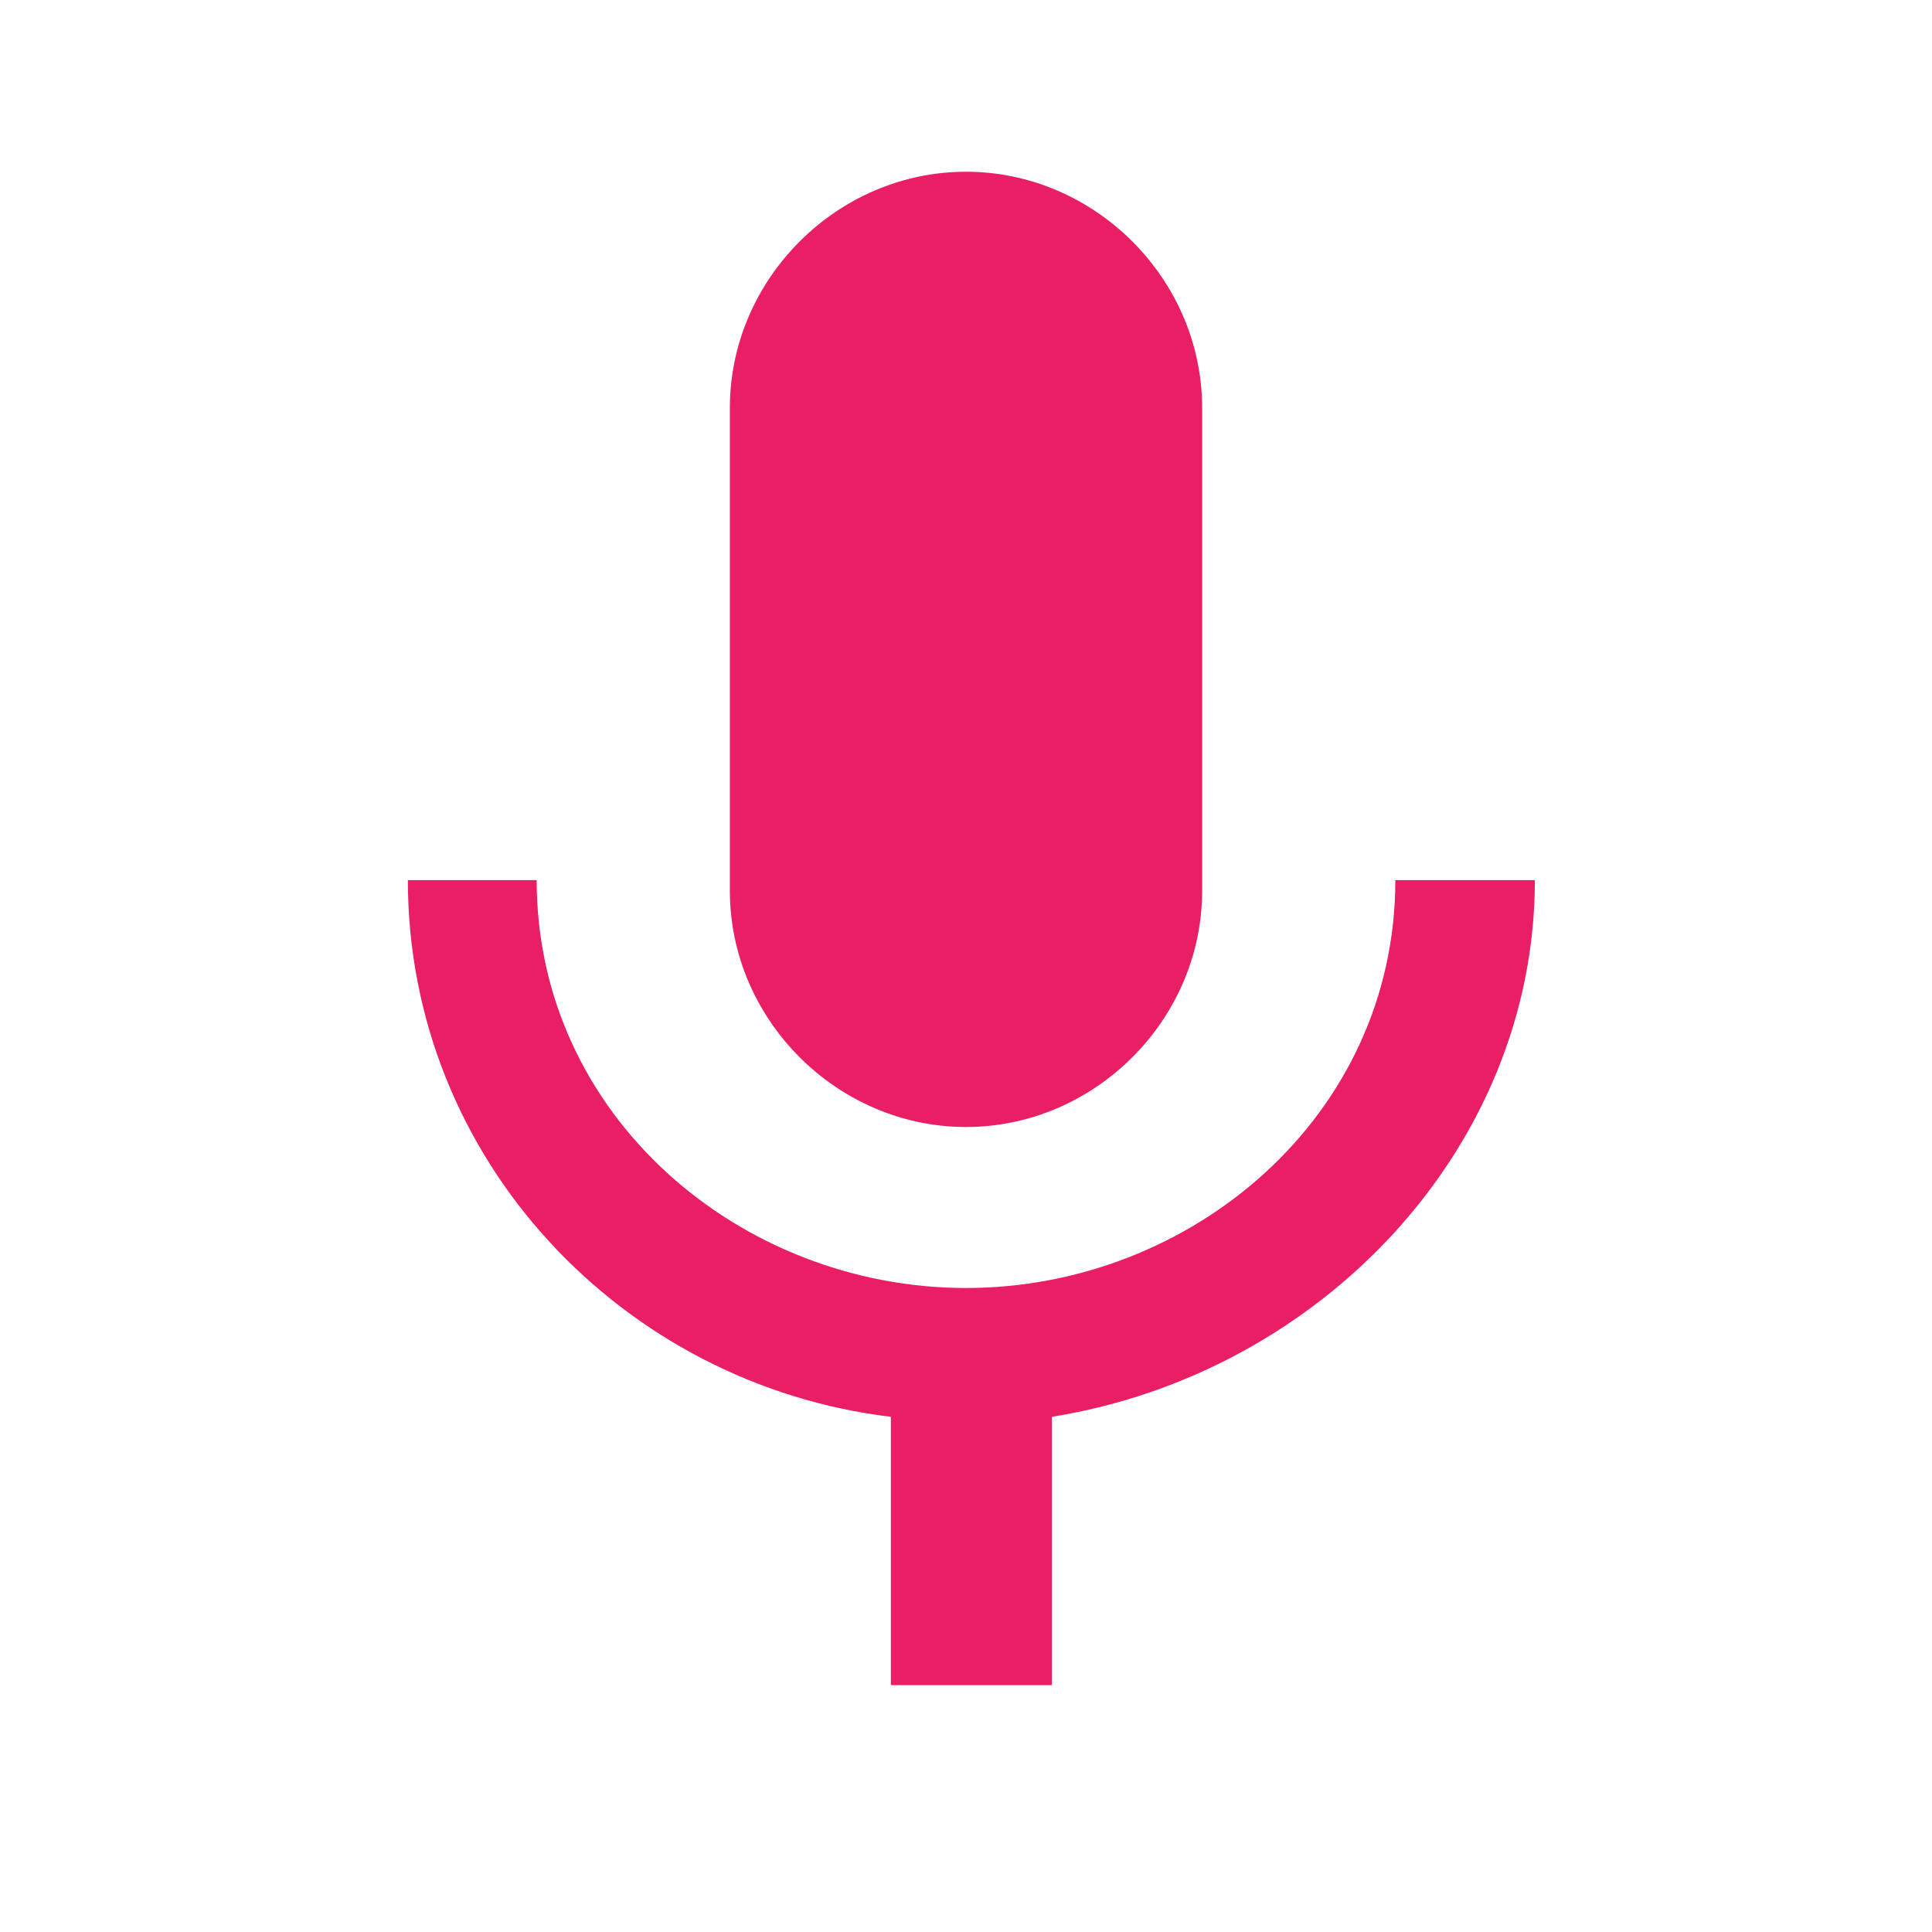 <svg xmlns="http://www.w3.org/2000/svg" viewBox="0 0 18 18" width="18" height="18">
	<style>
		tspan { white-space:pre }
		.shp0 { fill: #ea1e65 } 
		.shp1 { fill: none } 
	</style>
	<path id="Layer" class="shp0" d="M9 10.5C10.2 10.5 11.2 9.5 11.2 8.3L11.2 3.8C11.2 2.6 10.2 1.6 9 1.6C7.8 1.6 6.8 2.6 6.8 3.8L6.8 8.3C6.8 9.5 7.8 10.5 9 10.5ZM13 8.2C13 10.4 11.1 12 9 12C6.9 12 5 10.4 5 8.2L3.8 8.2C3.8 10.8 5.8 12.9 8.3 13.2L8.3 15.7L9.8 15.7L9.8 13.2C12.3 12.8 14.3 10.7 14.3 8.2L13 8.2Z" />
	<path id="Layer" class="shp1" d="M0 0L18 0L18 18L0 18L0 0Z" />
</svg>